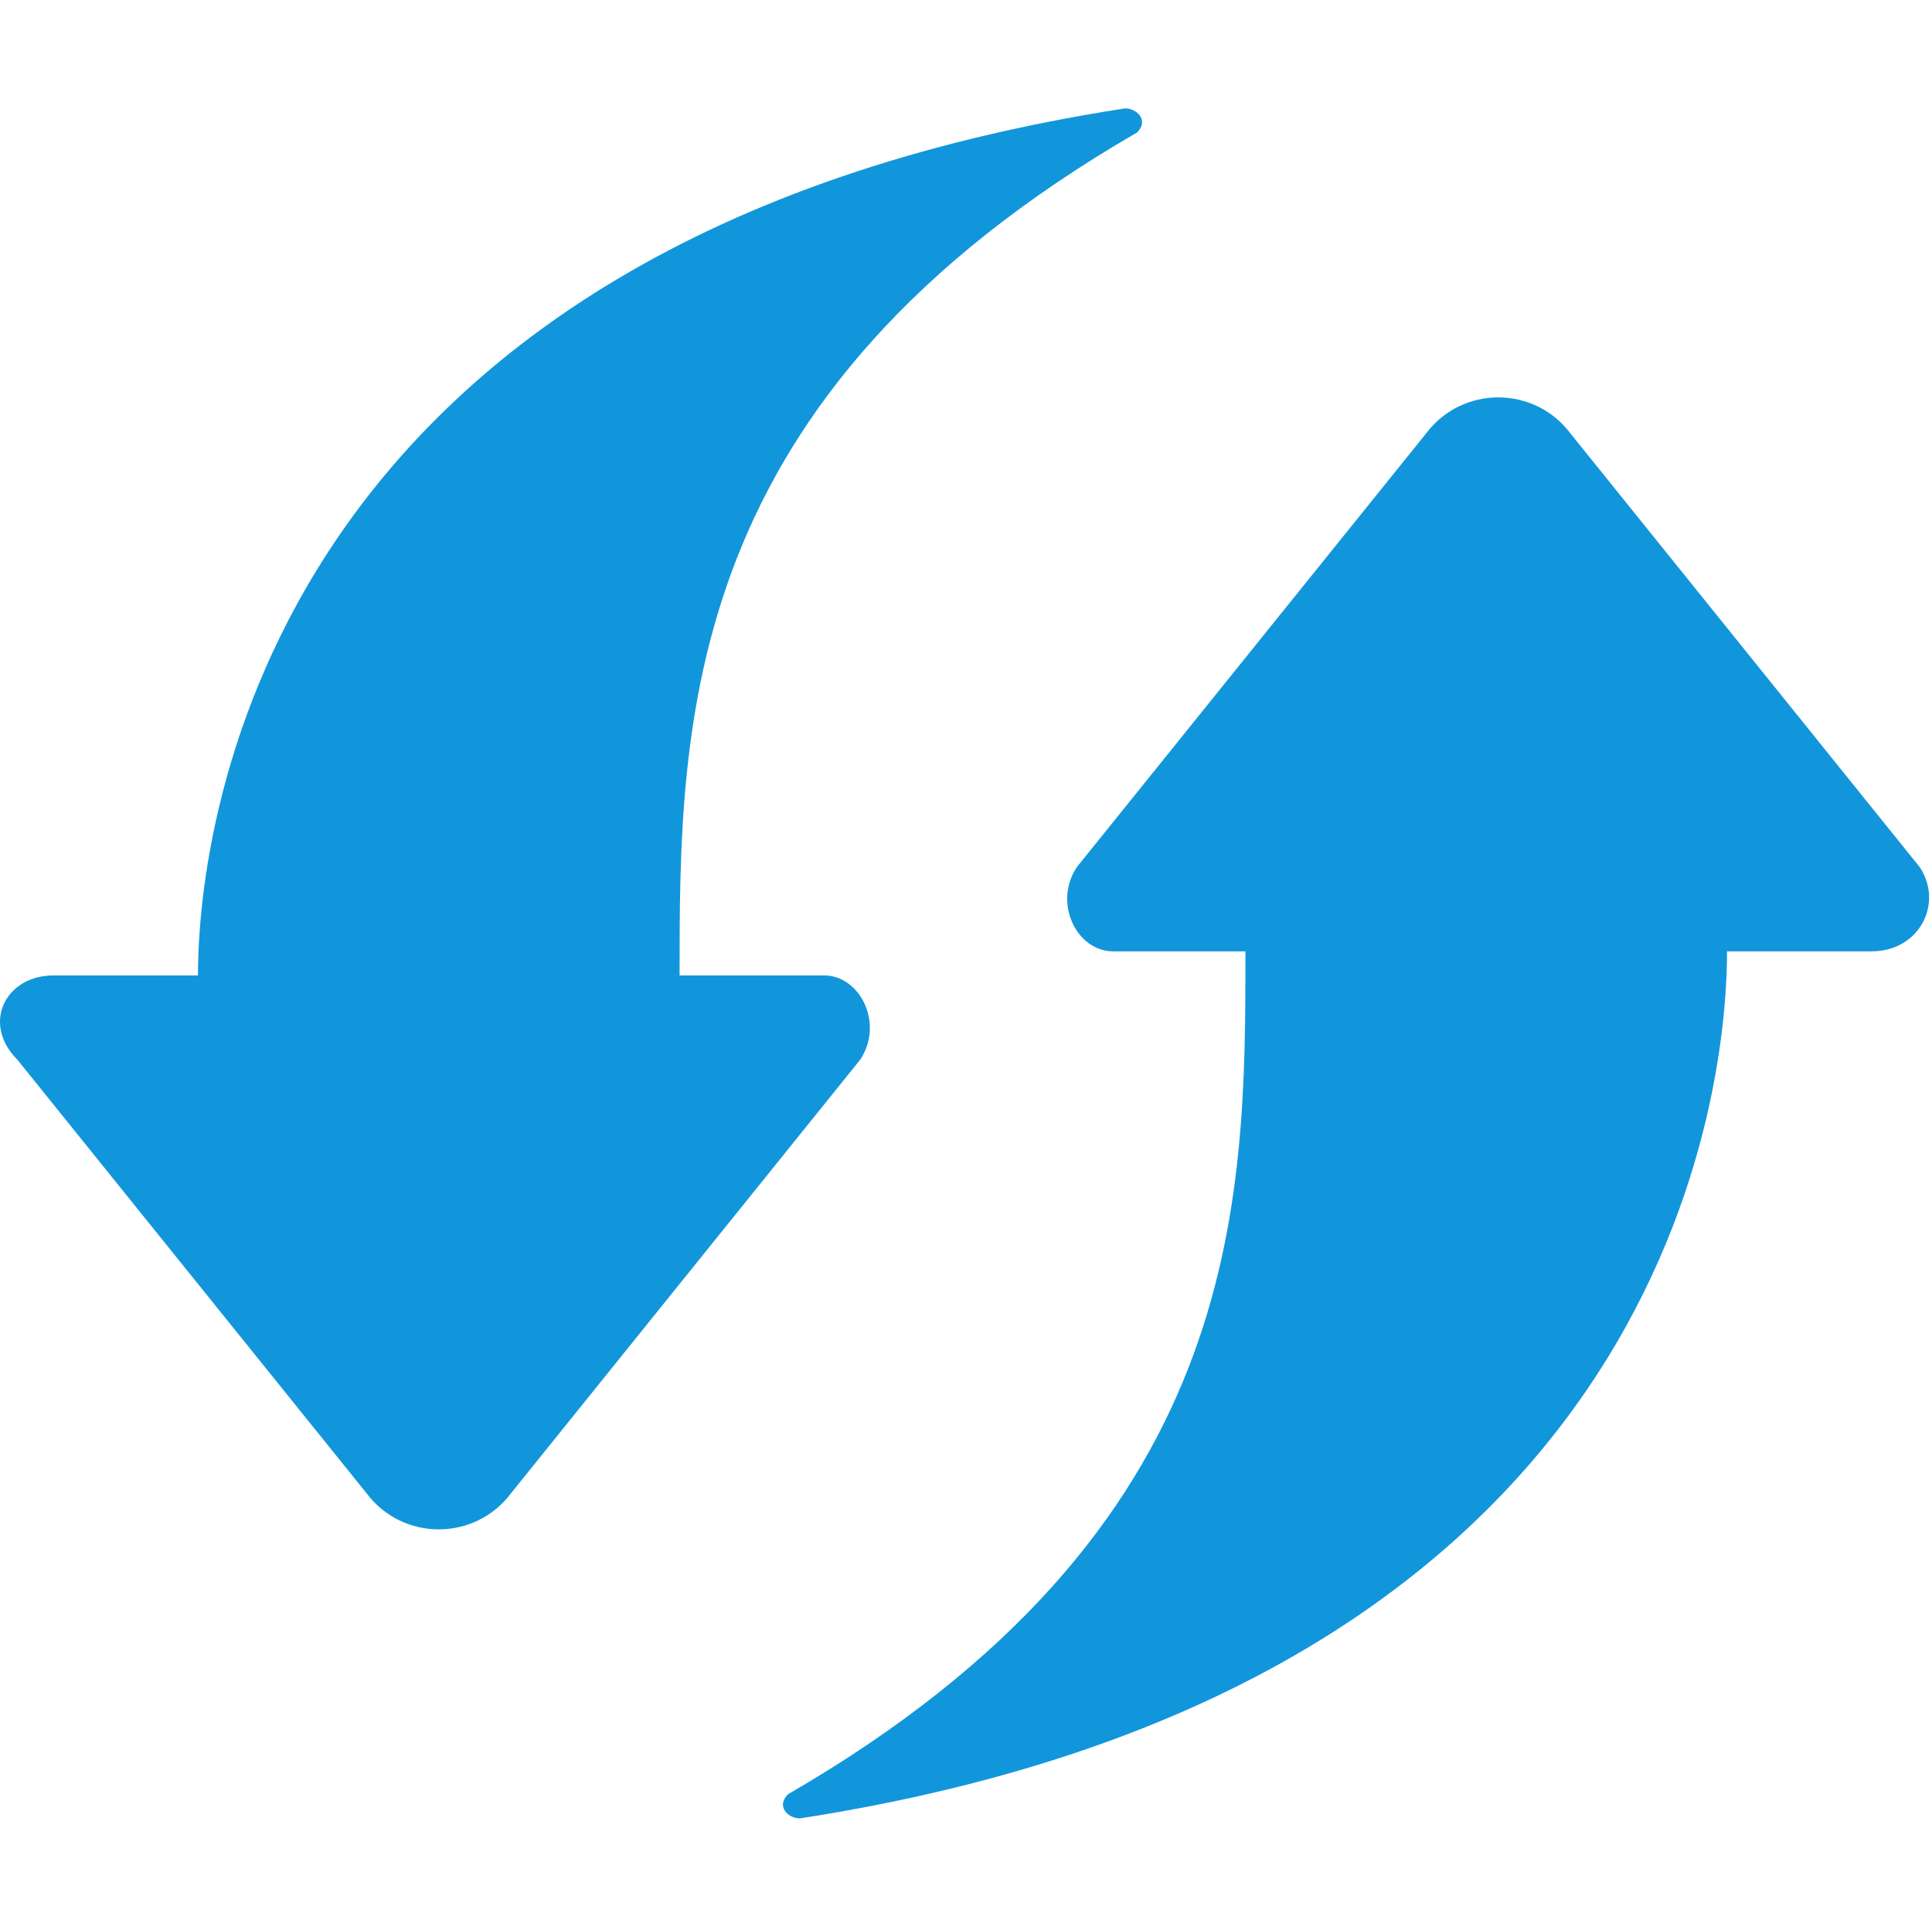 <?xml version="1.0" standalone="no"?><!DOCTYPE svg PUBLIC "-//W3C//DTD SVG 1.1//EN" "http://www.w3.org/Graphics/SVG/1.1/DTD/svg11.dtd"><svg t="1482224609127" class="icon" style="" viewBox="0 0 1027 1024" version="1.1" xmlns="http://www.w3.org/2000/svg" p-id="21308" xmlns:xlink="http://www.w3.org/1999/xlink" width="200.586" height="200"><defs><style type="text/css"></style></defs><path d="M1020.444 460.8 834.844 230.4c-19.2-25.6-57.6-25.6-76.8 0L572.444 460.8c-12.8 19.2 0 44.8 19.2 44.8l70.4 0c0 134.4 0 307.2-243.2 448-6.4 6.4 0 12.8 6.4 12.8 454.4-70.4 492.8-377.6 492.8-460.8l76.8 0C1020.444 505.6 1033.244 480 1020.444 460.8L1020.444 460.8 1020.444 460.8zM438.044 518.4 361.244 518.4c0-134.4 0-307.2 243.2-448 6.4-6.4 0-12.8-6.4-12.8C143.644 128 105.244 435.2 105.244 518.4L28.444 518.4C2.844 518.4-9.956 544 9.244 563.2L194.844 793.6c19.2 25.6 57.6 25.6 76.8 0l185.6-230.4C470.044 544 457.244 518.4 438.044 518.4L438.044 518.4 438.044 518.4z" p-id="21309" fill="#1296db"></path></svg>